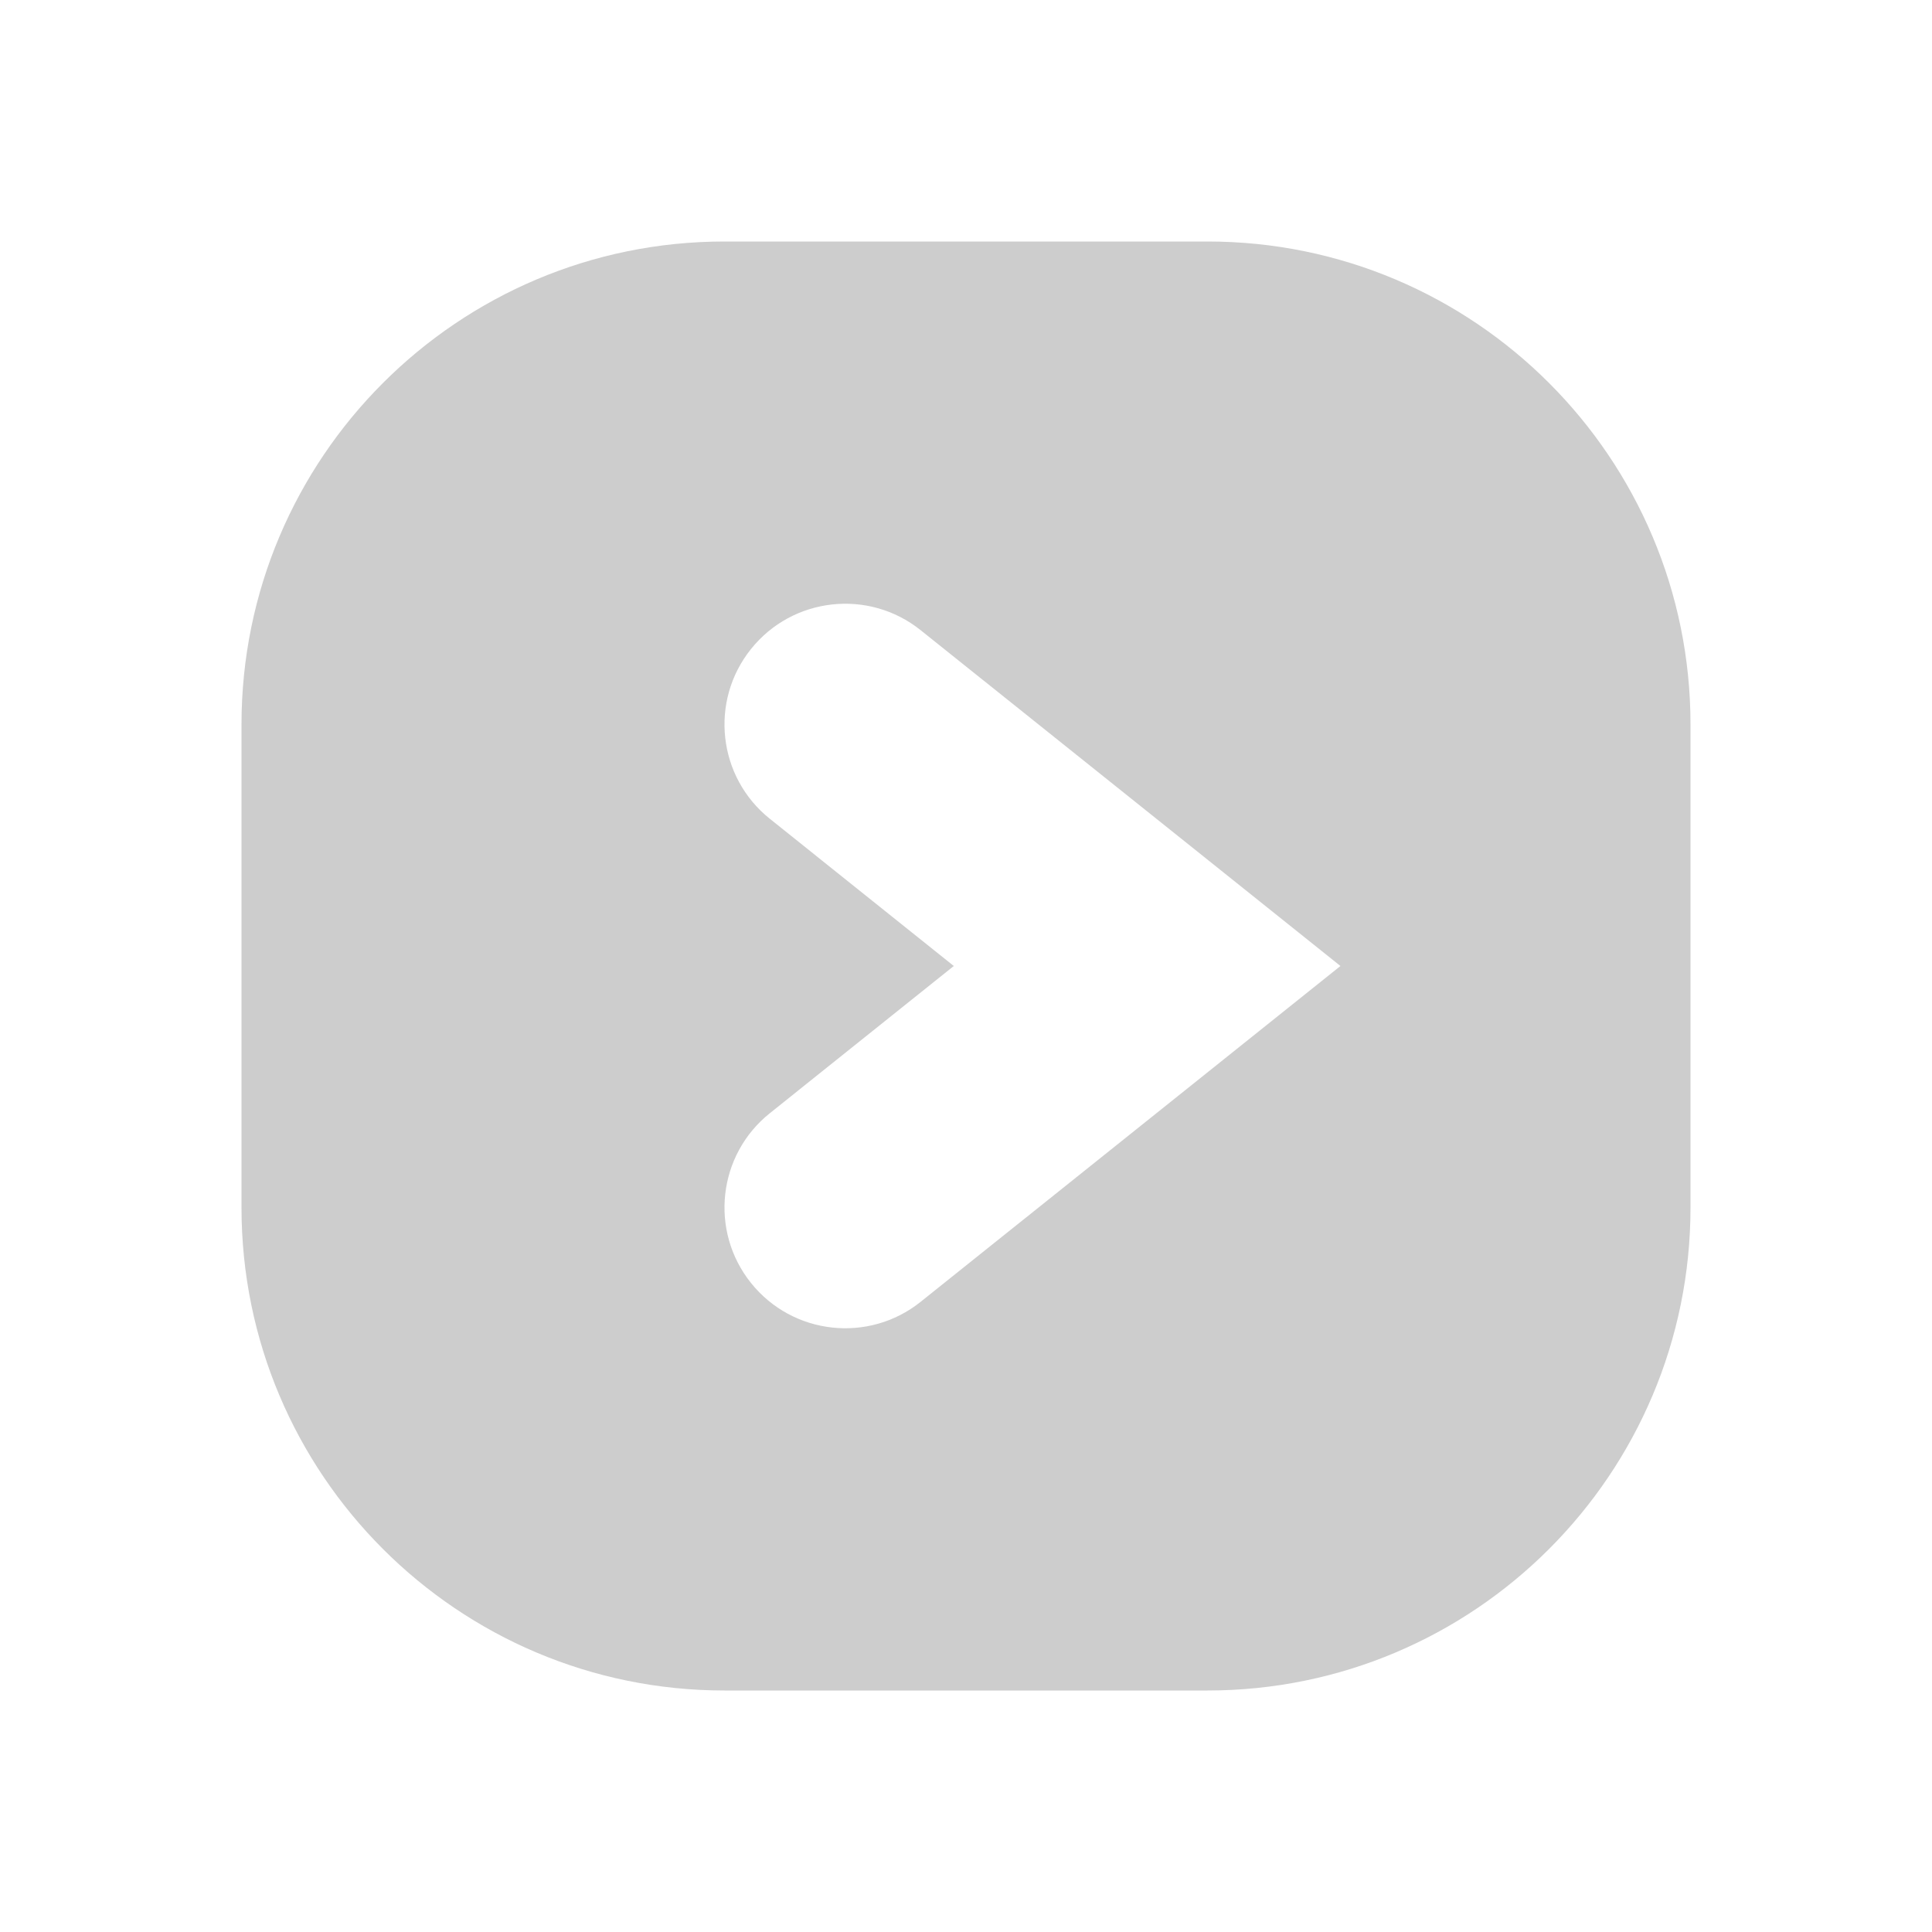 <svg xmlns="http://www.w3.org/2000/svg" xmlns:xlink="http://www.w3.org/1999/xlink" height="32" viewBox="0 0 32 32" width="32"><svg height="24" viewBox="0 0 24 24" width="24" x="4" y="4"><path fill-rule="evenodd" clip-rule="evenodd" d="M16 24C20.418 24 24 20.418 24 16L24 8C24 3.582 20.418 -3.13124e-07 16 -6.99382e-07L8 -1.39876e-06C3.582 -1.78502e-06 1.78502e-06 3.582 1.39876e-06 8L6.99382e-07 16C3.13124e-07 20.418 3.582 24 8 24L16 24ZM8.751 14.438C7.888 15.128 7.748 16.387 8.438 17.249C9.128 18.112 10.387 18.252 11.249 17.562L18.202 12L11.249 6.438C10.387 5.748 9.128 5.888 8.438 6.751C7.748 7.613 7.888 8.872 8.751 9.562L11.798 12L8.751 14.438Z" fill="#CDCDCD"/></svg></svg>